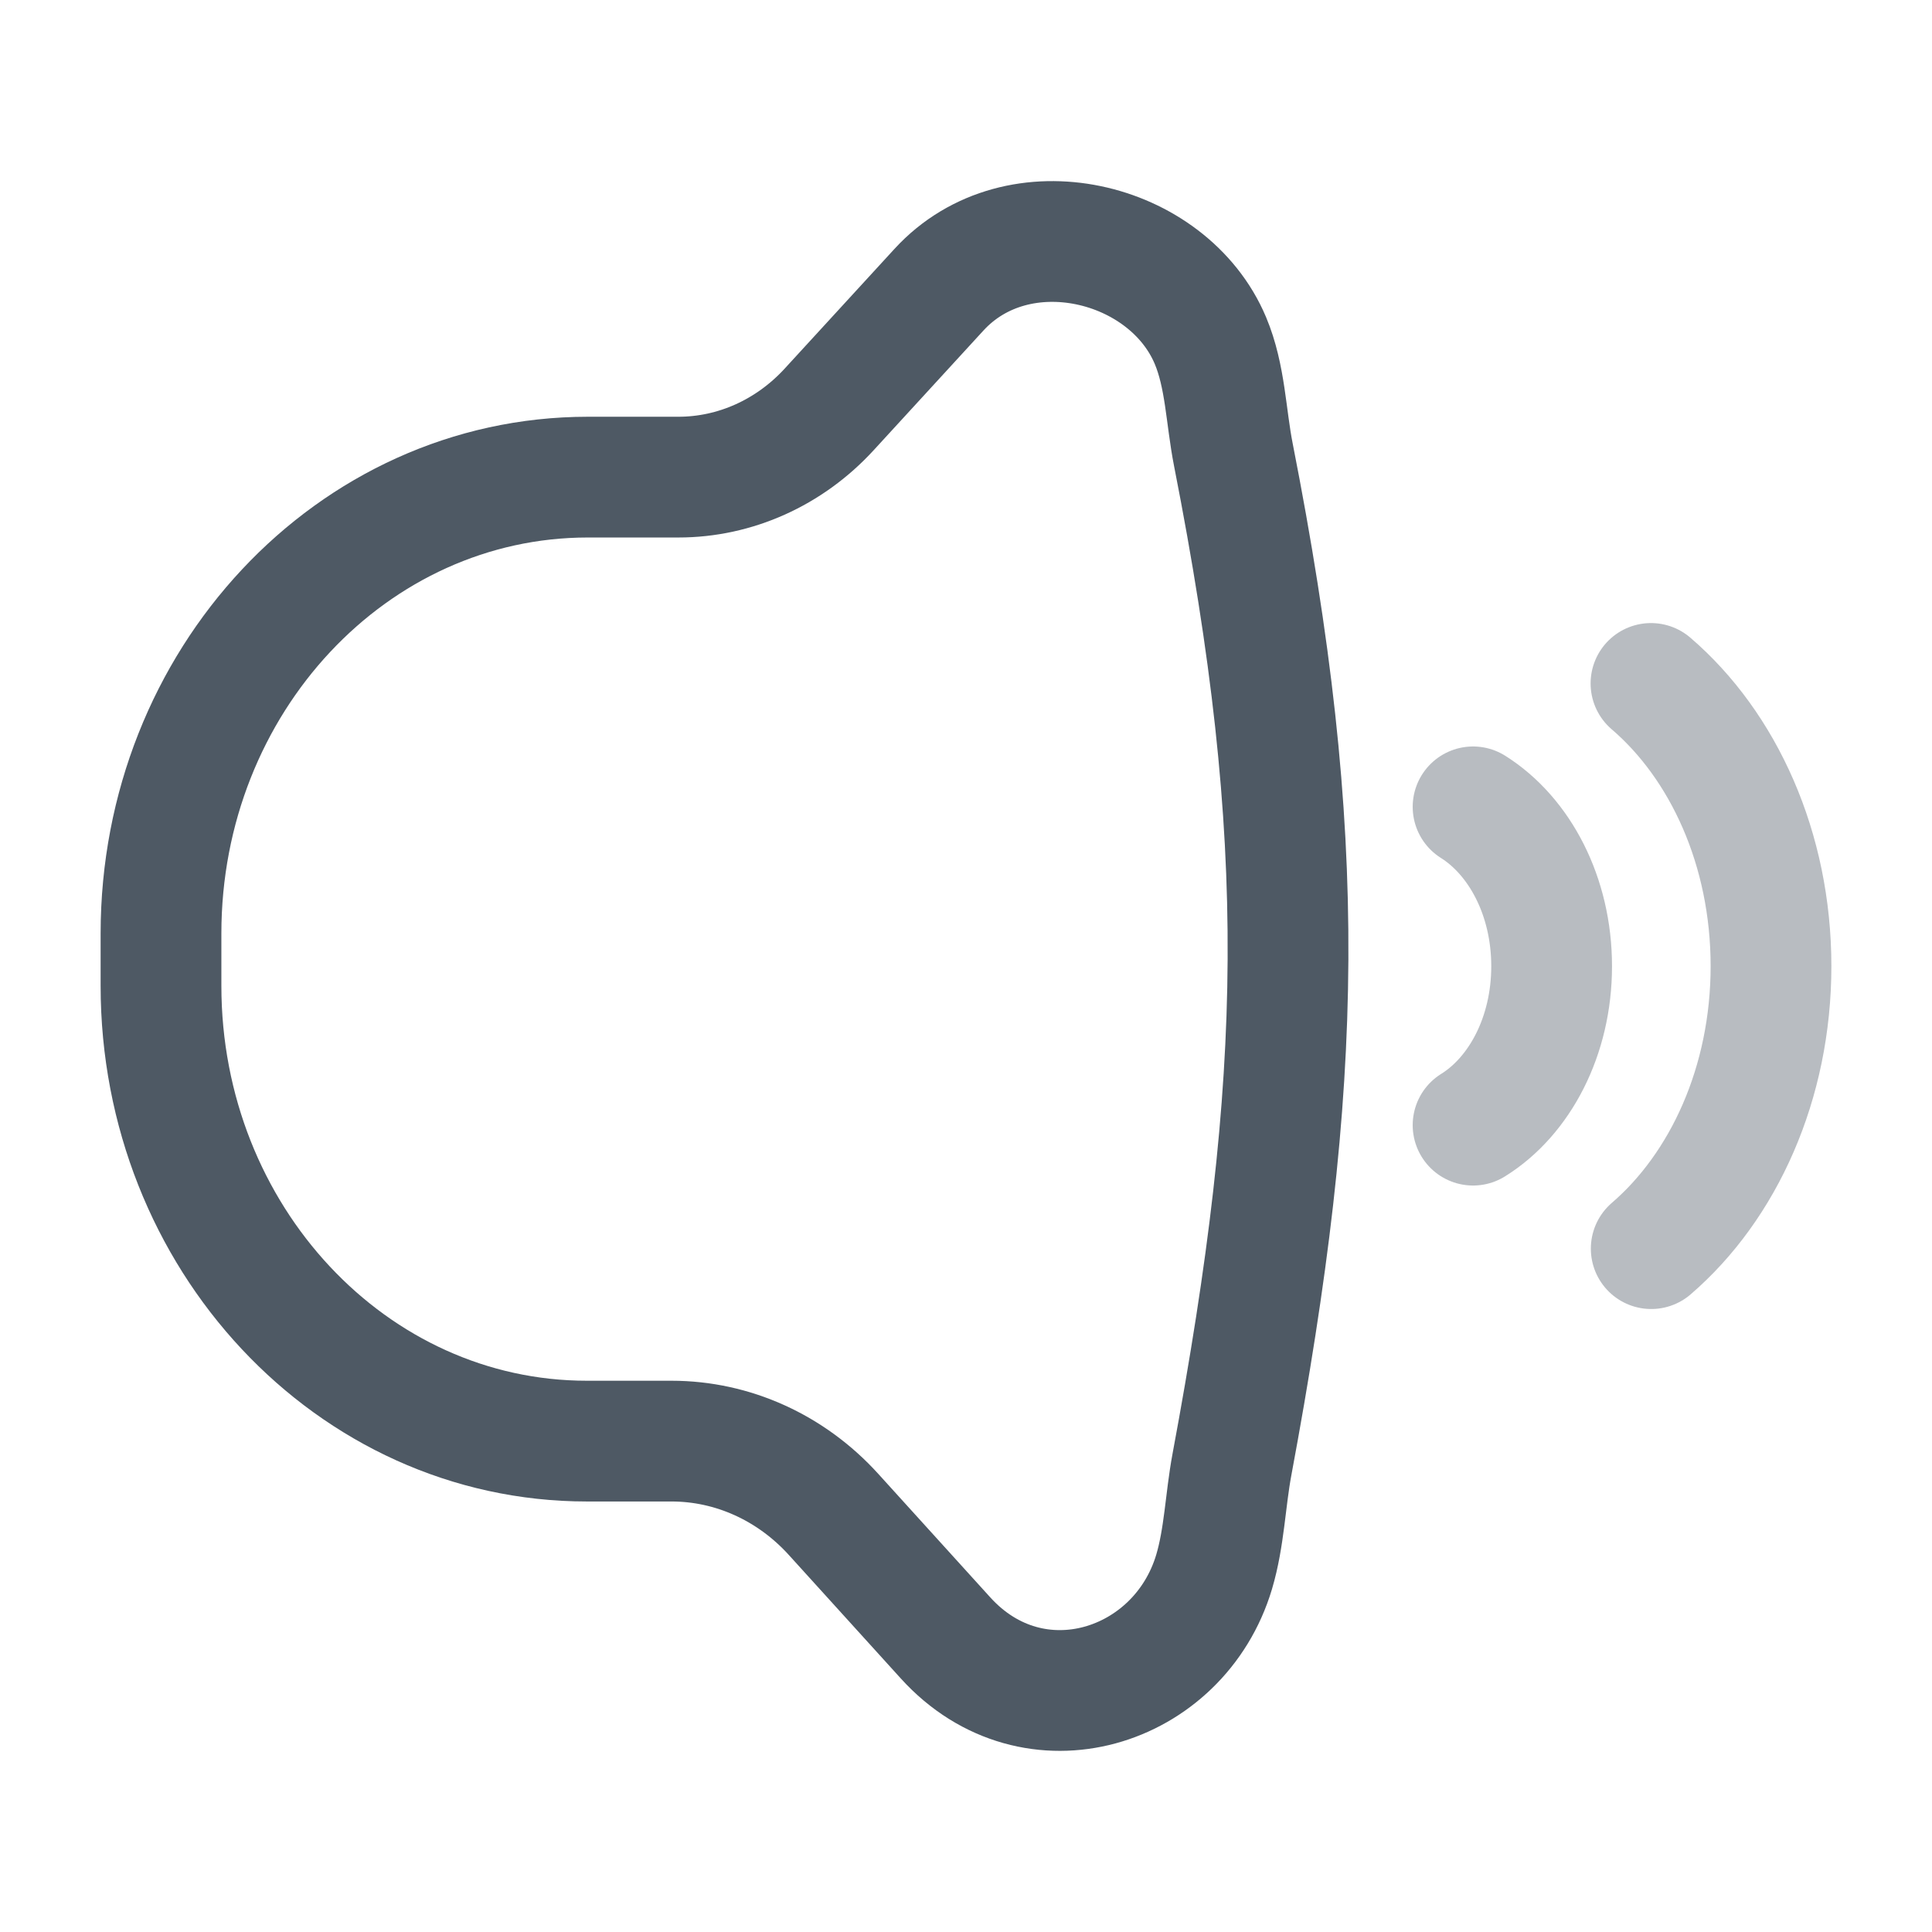 <svg width="24" height="24" viewBox="0 0 24 24" fill="none" xmlns="http://www.w3.org/2000/svg">
<path opacity="0.4" d="M18.299 13.977C18.877 13.618 19.275 12.872 19.275 12.003C19.275 11.133 18.877 10.387 18.299 10.023" stroke="#4E5964" stroke-width="1.5" stroke-linecap="round" stroke-linejoin="round"/>
<path opacity="0.4" d="M20.512 15.511C21.41 14.738 22 13.456 22 12.002C22 10.545 21.409 9.262 20.509 8.49" stroke="#4E5964" stroke-width="1.5" stroke-linecap="round" stroke-linejoin="round"/>
<path d="M10.301 5.085C10.795 4.547 11.664 3.599 11.664 3.599C11.664 3.599 11.664 3.599 11.664 3.599C12.644 2.53 14.511 2.984 15.036 4.23C15.223 4.674 15.228 5.175 15.321 5.647C16.262 10.433 16.197 13.398 15.303 18.196C15.221 18.637 15.21 19.097 15.082 19.527C14.649 20.977 12.84 21.553 11.746 20.347C11.746 20.347 11.746 20.347 11.746 20.347C11.746 20.347 10.885 19.397 10.356 18.814C9.828 18.231 9.101 17.902 8.342 17.902H7.291C4.369 17.902 2 15.37 2 12.246V11.596C2 8.465 4.374 5.927 7.303 5.927C7.303 5.927 7.303 5.927 7.303 5.927C7.303 5.927 7.722 5.927 8.427 5.927C9.132 5.927 9.808 5.623 10.301 5.085Z" stroke="#4E5964" stroke-width="1.5"/>
</svg>
